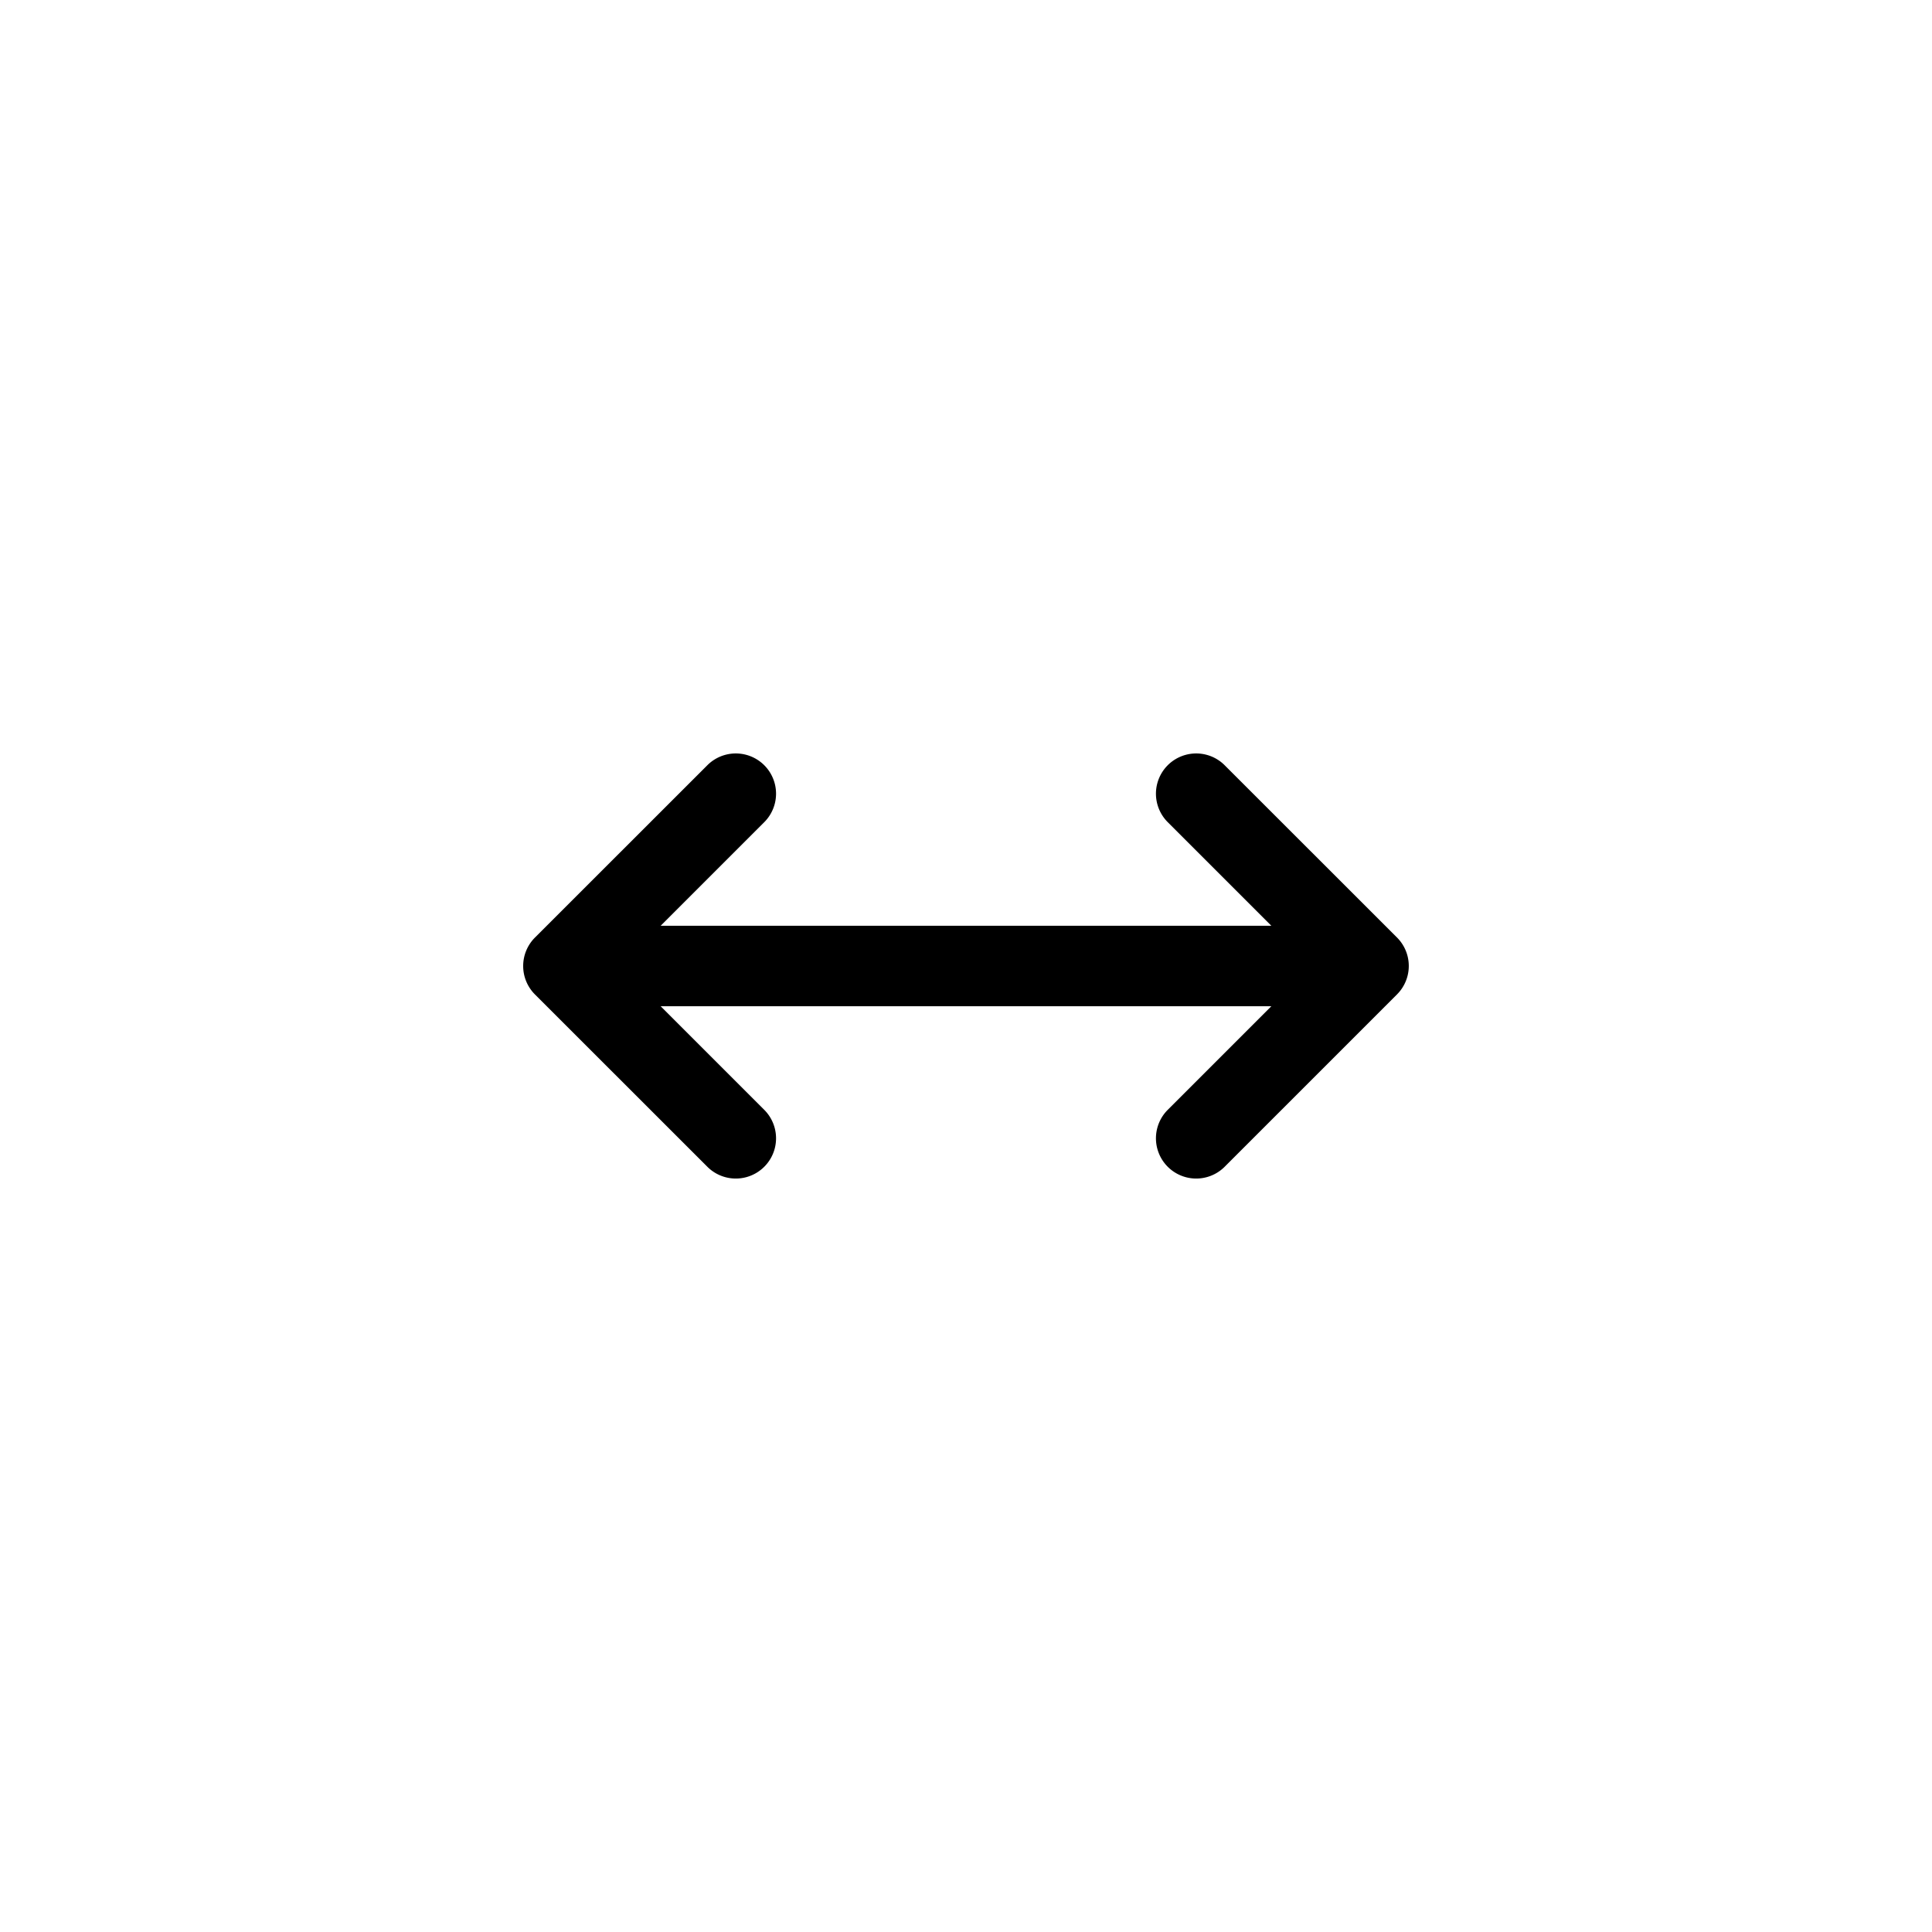 <svg xmlns="http://www.w3.org/2000/svg" width="24" height="24" fill="none" viewBox="0 0 24 24">
  <path fill="#000" d="M8.207 12.5 9.5 13.793a.5.5 0 0 1-.707.707l-2.147-2.146a.5.5 0 0 1 0-.708L8.793 9.5a.5.5 0 0 1 .707.707L8.207 11.5h7.586L14.5 10.207a.5.5 0 0 1 .707-.707l2.147 2.146a.5.5 0 0 1 0 .707L15.207 14.5a.5.5 0 0 1-.707-.707l1.293-1.293H8.207Z"/>
</svg>
